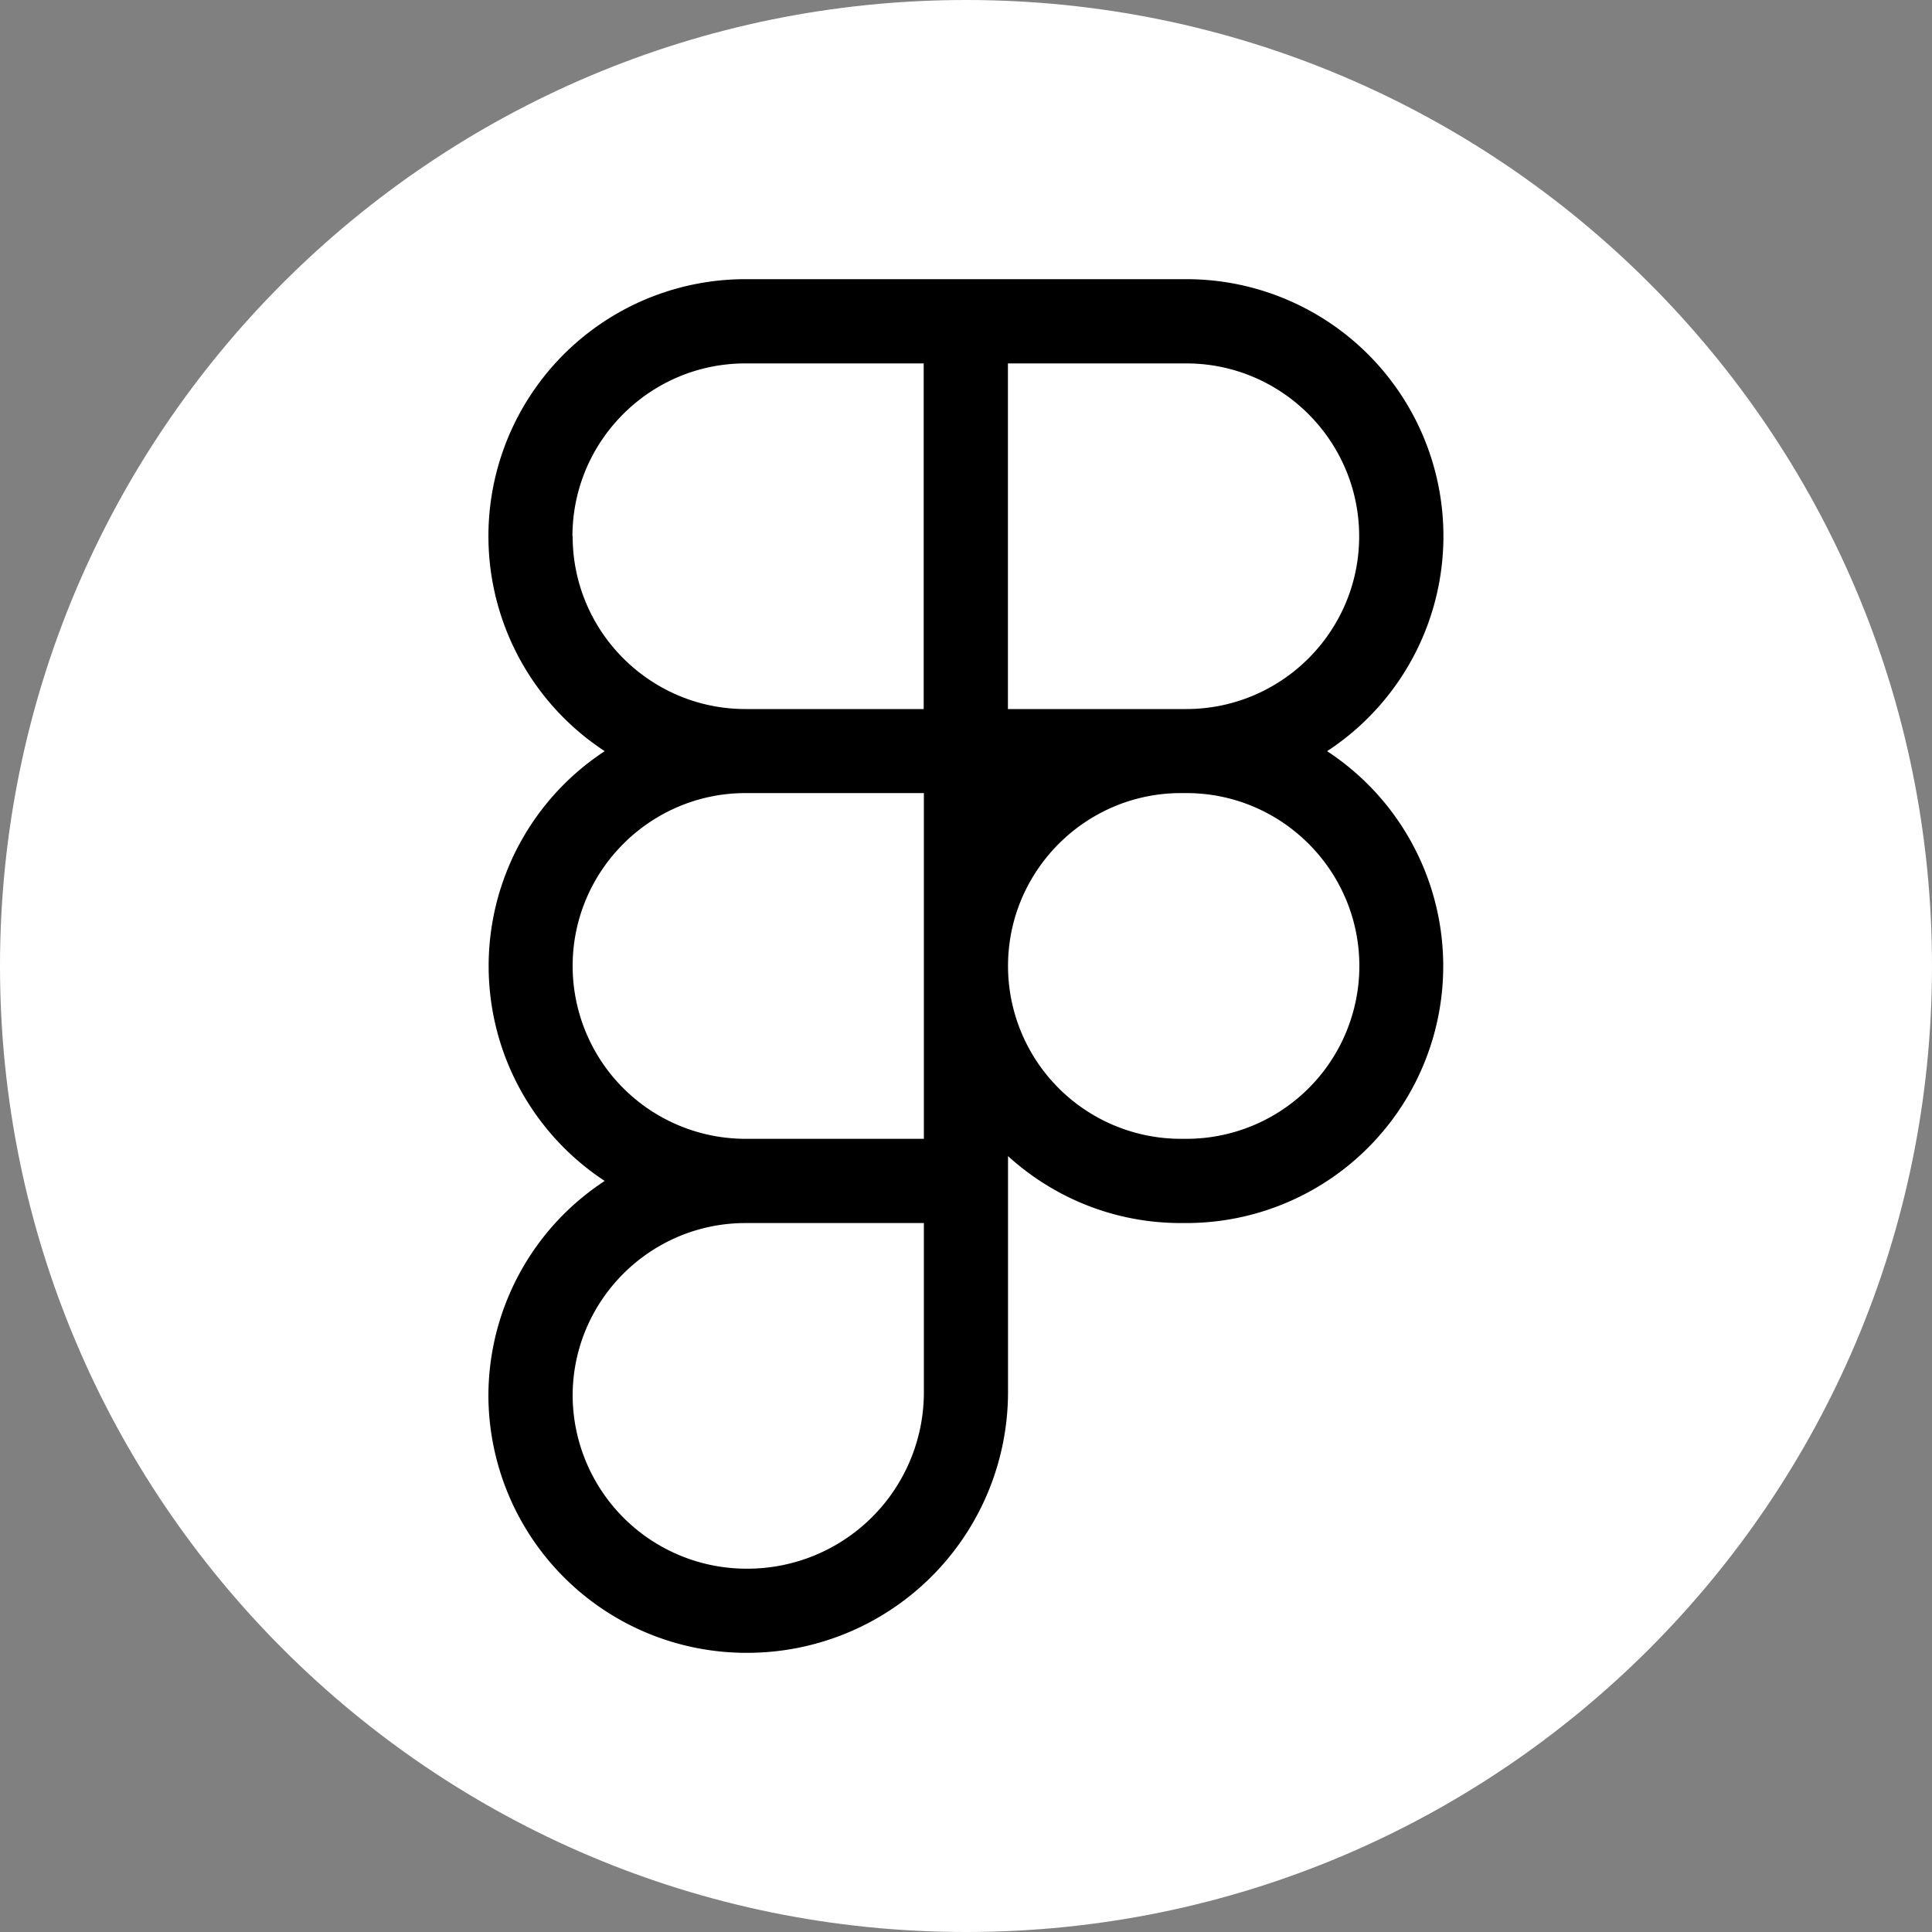 <svg xmlns="http://www.w3.org/2000/svg" fill="none" viewBox="0 0 20 20" class="icon"><rect x="0" y="0" width="20" height="20" fill="#808080" stroke="none"/><g clip-path="url(#figma_svg__a)"><path fill="#fff" d="M10 20c5.523 0 10-4.477 10-10S15.523 0 10 0 0 4.477 0 10s4.477 10 10 10"></path><path fill="#000" d="M13.74 7.775a2.66 2.66 0 0 0-1.458-4.885H7.718A2.66 2.66 0 0 0 6.26 7.776a2.66 2.66 0 0 0 0 4.449 2.66 2.66 0 0 0-1.204 2.225 2.67 2.67 0 0 0 2.675 2.66 2.7 2.7 0 0 0 2.704-2.69v-2.452c.473.43 1.1.693 1.789.693h.057a2.66 2.66 0 0 0 1.457-4.885m-3.304-4.014h1.846c.987 0 1.79.803 1.79 1.79 0 .986-.803 1.788-1.79 1.788h-1.846zm-4.508 1.79c0-.987.803-1.79 1.79-1.79h1.846V7.34H7.718c-.987 0-1.79-.802-1.79-1.789m0 4.449c0-.986.803-1.79 1.79-1.79h1.846v3.579H7.718A1.79 1.79 0 0 1 5.928 10m3.636 4.42a1.827 1.827 0 0 1-1.832 1.819 1.8 1.8 0 0 1-1.804-1.79c0-.986.803-1.788 1.79-1.788h1.846zm2.718-2.631h-.057A1.79 1.79 0 0 1 10.435 10c0-.986.803-1.79 1.79-1.79h.057c.987 0 1.79.804 1.79 1.79a1.79 1.79 0 0 1-1.79 1.789"></path></g><defs><clipPath id="figma_svg__a"><path fill="#000" d="M0 0h20v20H0z"></path></clipPath></defs></svg>